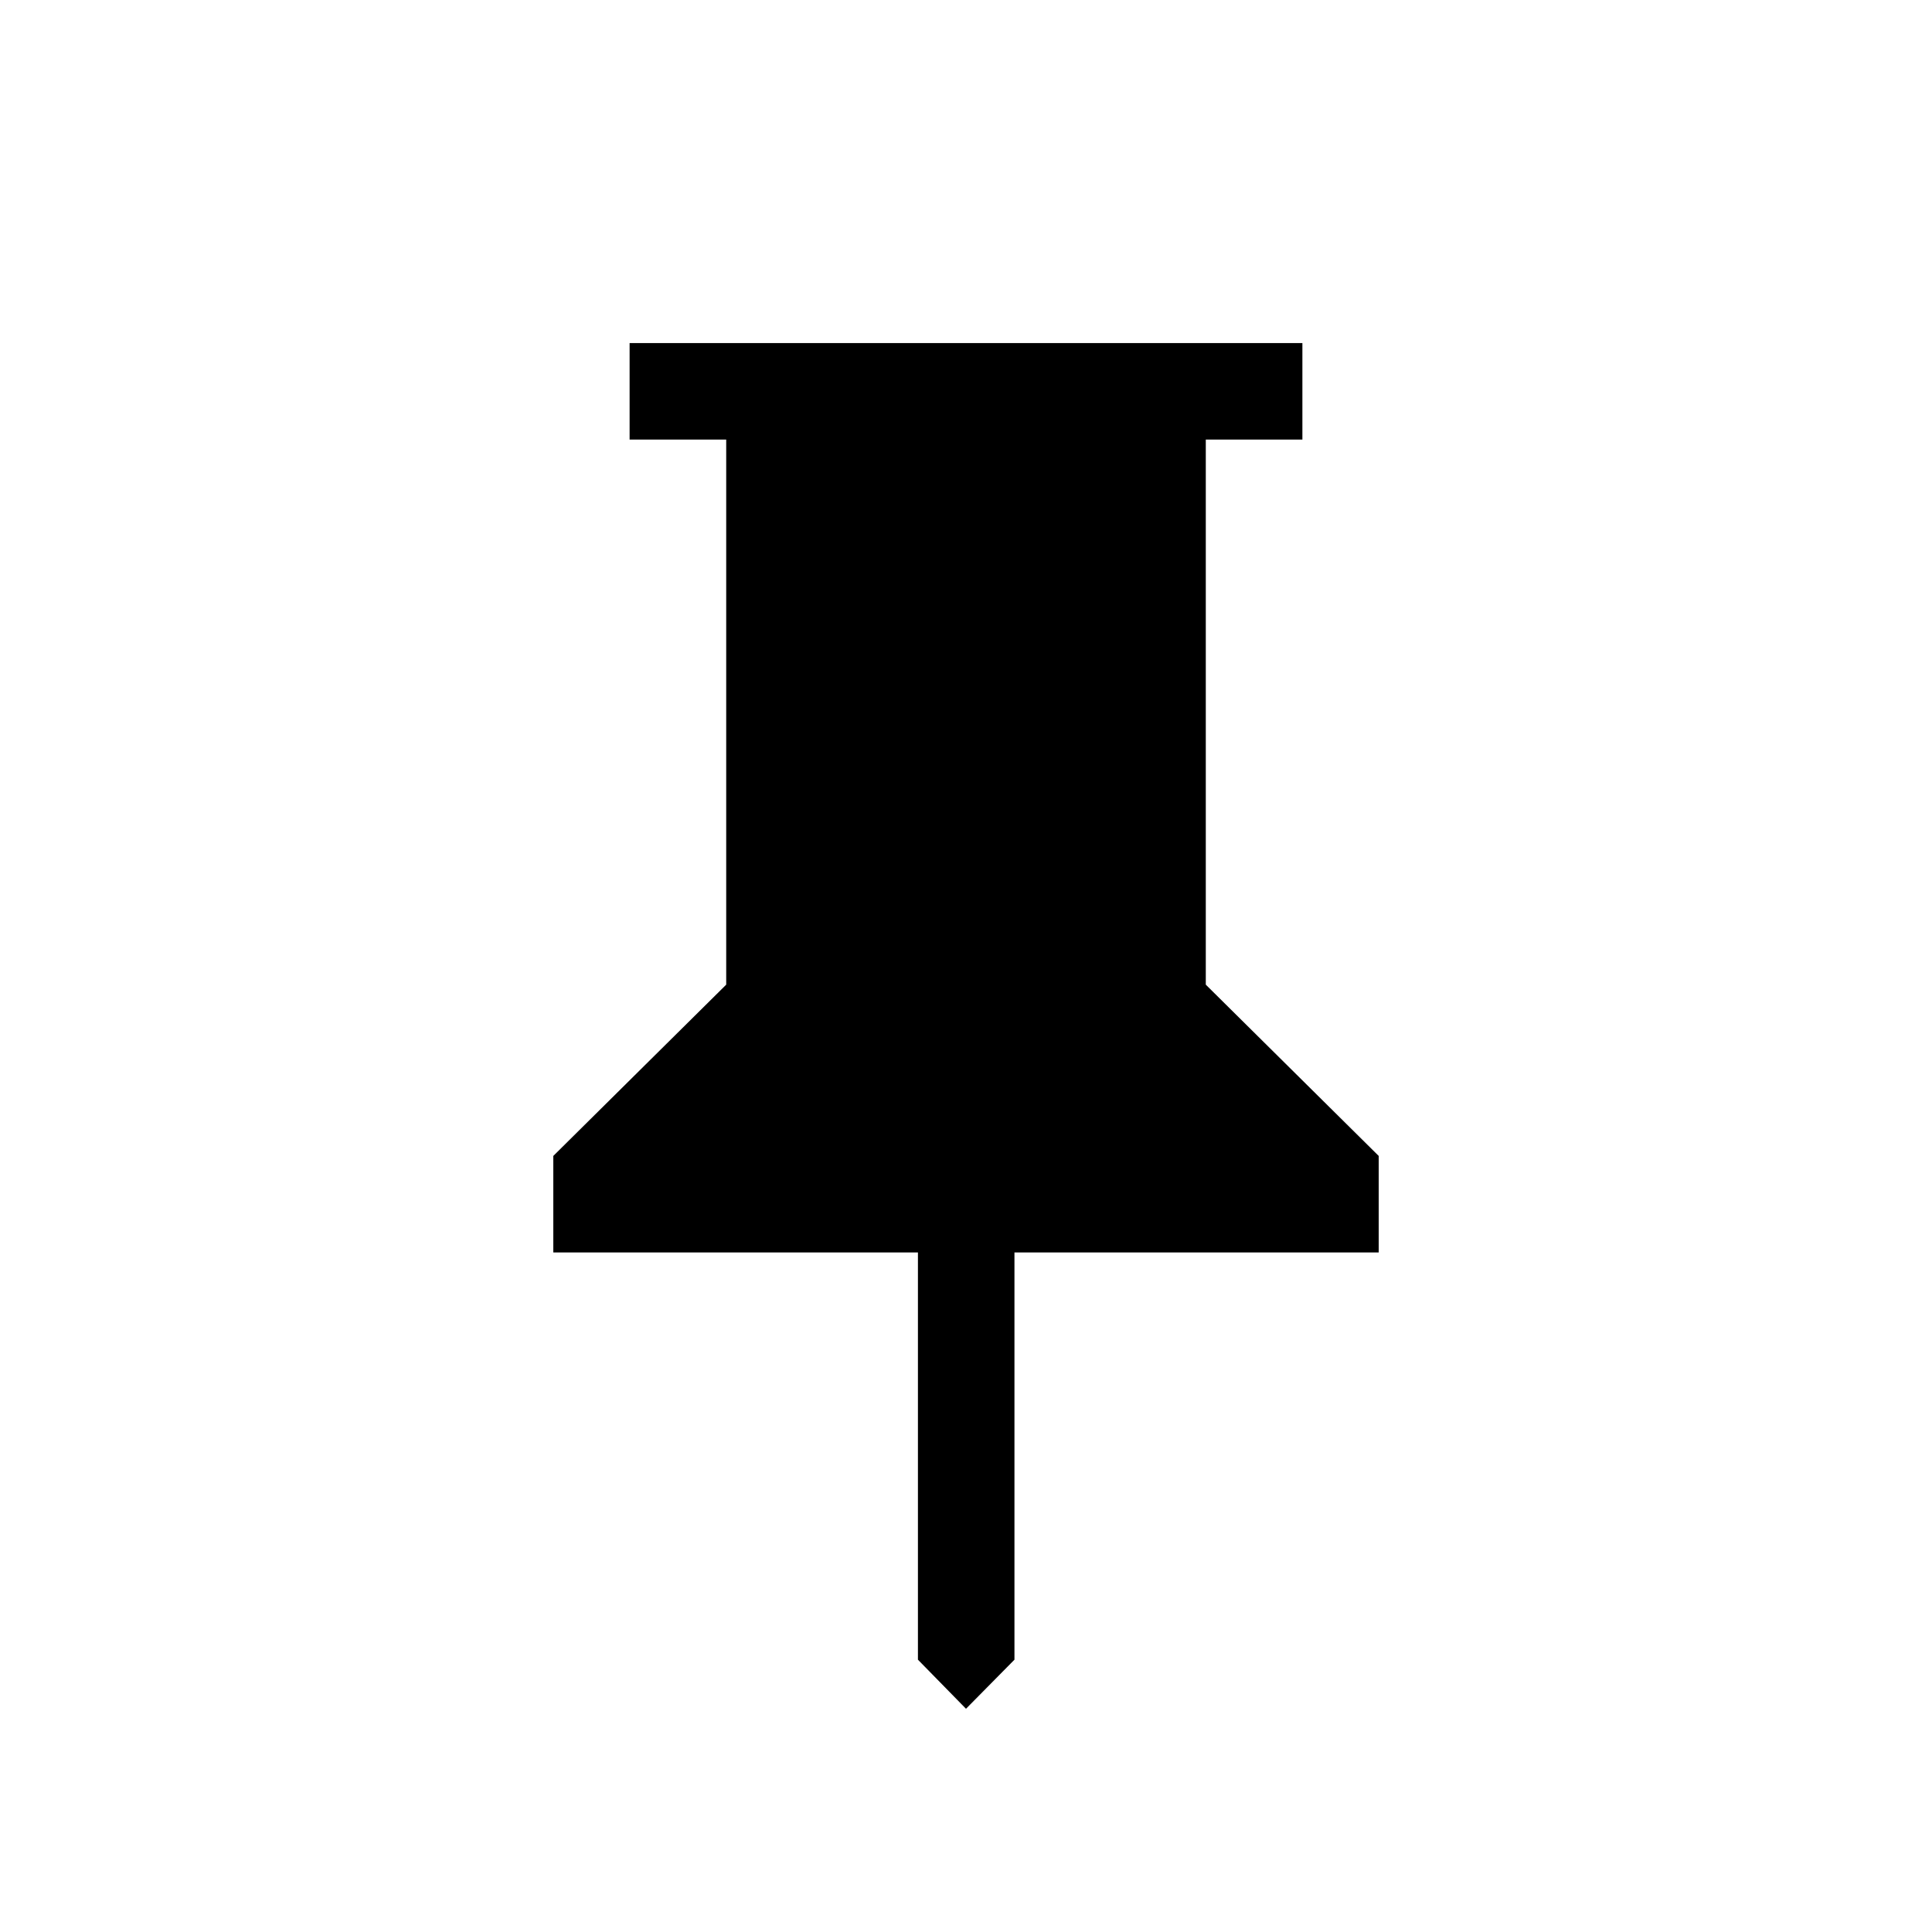 <svg xmlns="http://www.w3.org/2000/svg" height="20" viewBox="0 -960 960 960" width="20"><path d="m599.152-470.73 85.923 85.115v47.96H504.076v202.345L480-110.927l-23.884-24.383v-202.345H274.925v-47.96l85.923-85.115v-270.847h-48v-47.96h334.304v47.96h-48v270.847Z"/></svg>